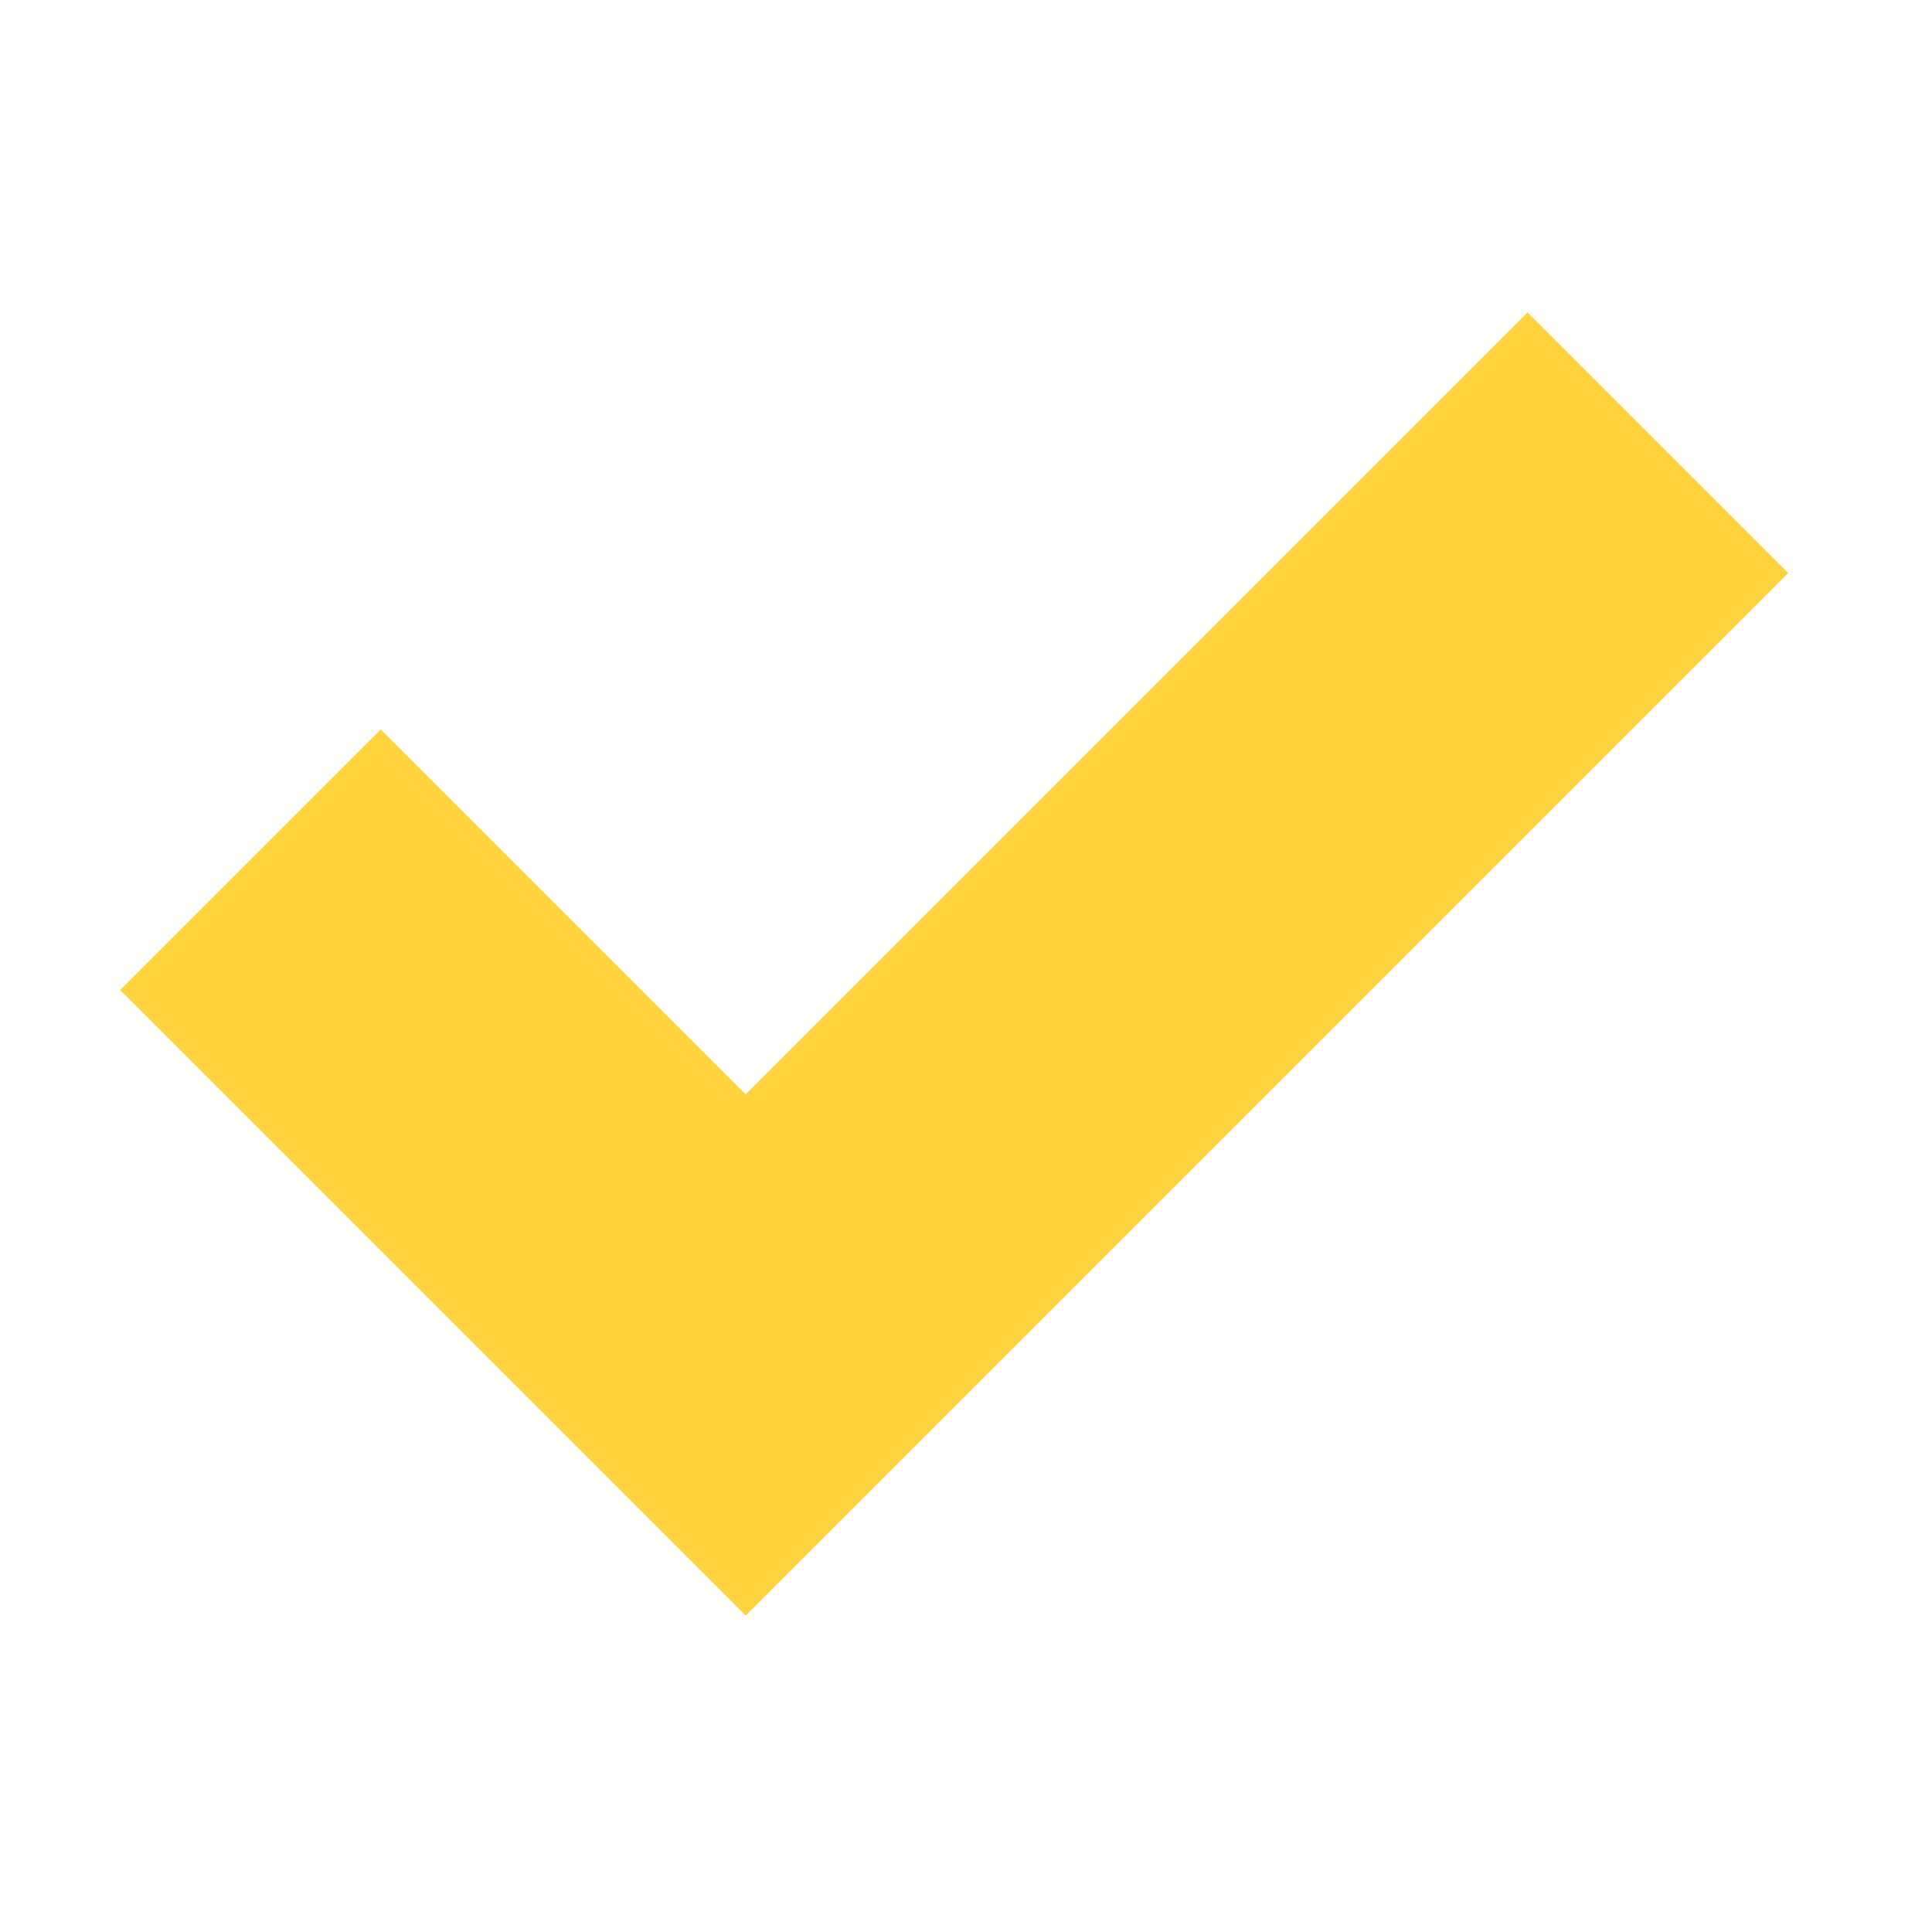 <?xml version="1.0" encoding="utf-8"?>
<svg version="1.1" width="32" height="32" viewBox="0 0 32 32" xmlns="http://www.w3.org/2000/svg">
  <title>checkmark</title>
  <path d="M 25.301 5.175 L 12.35 18.126 L 6.306 12.082 L 1.989 16.399 L 12.35 26.76 L 29.618 9.492 Z" style="fill: rgb(255, 210, 62);"/>
</svg>